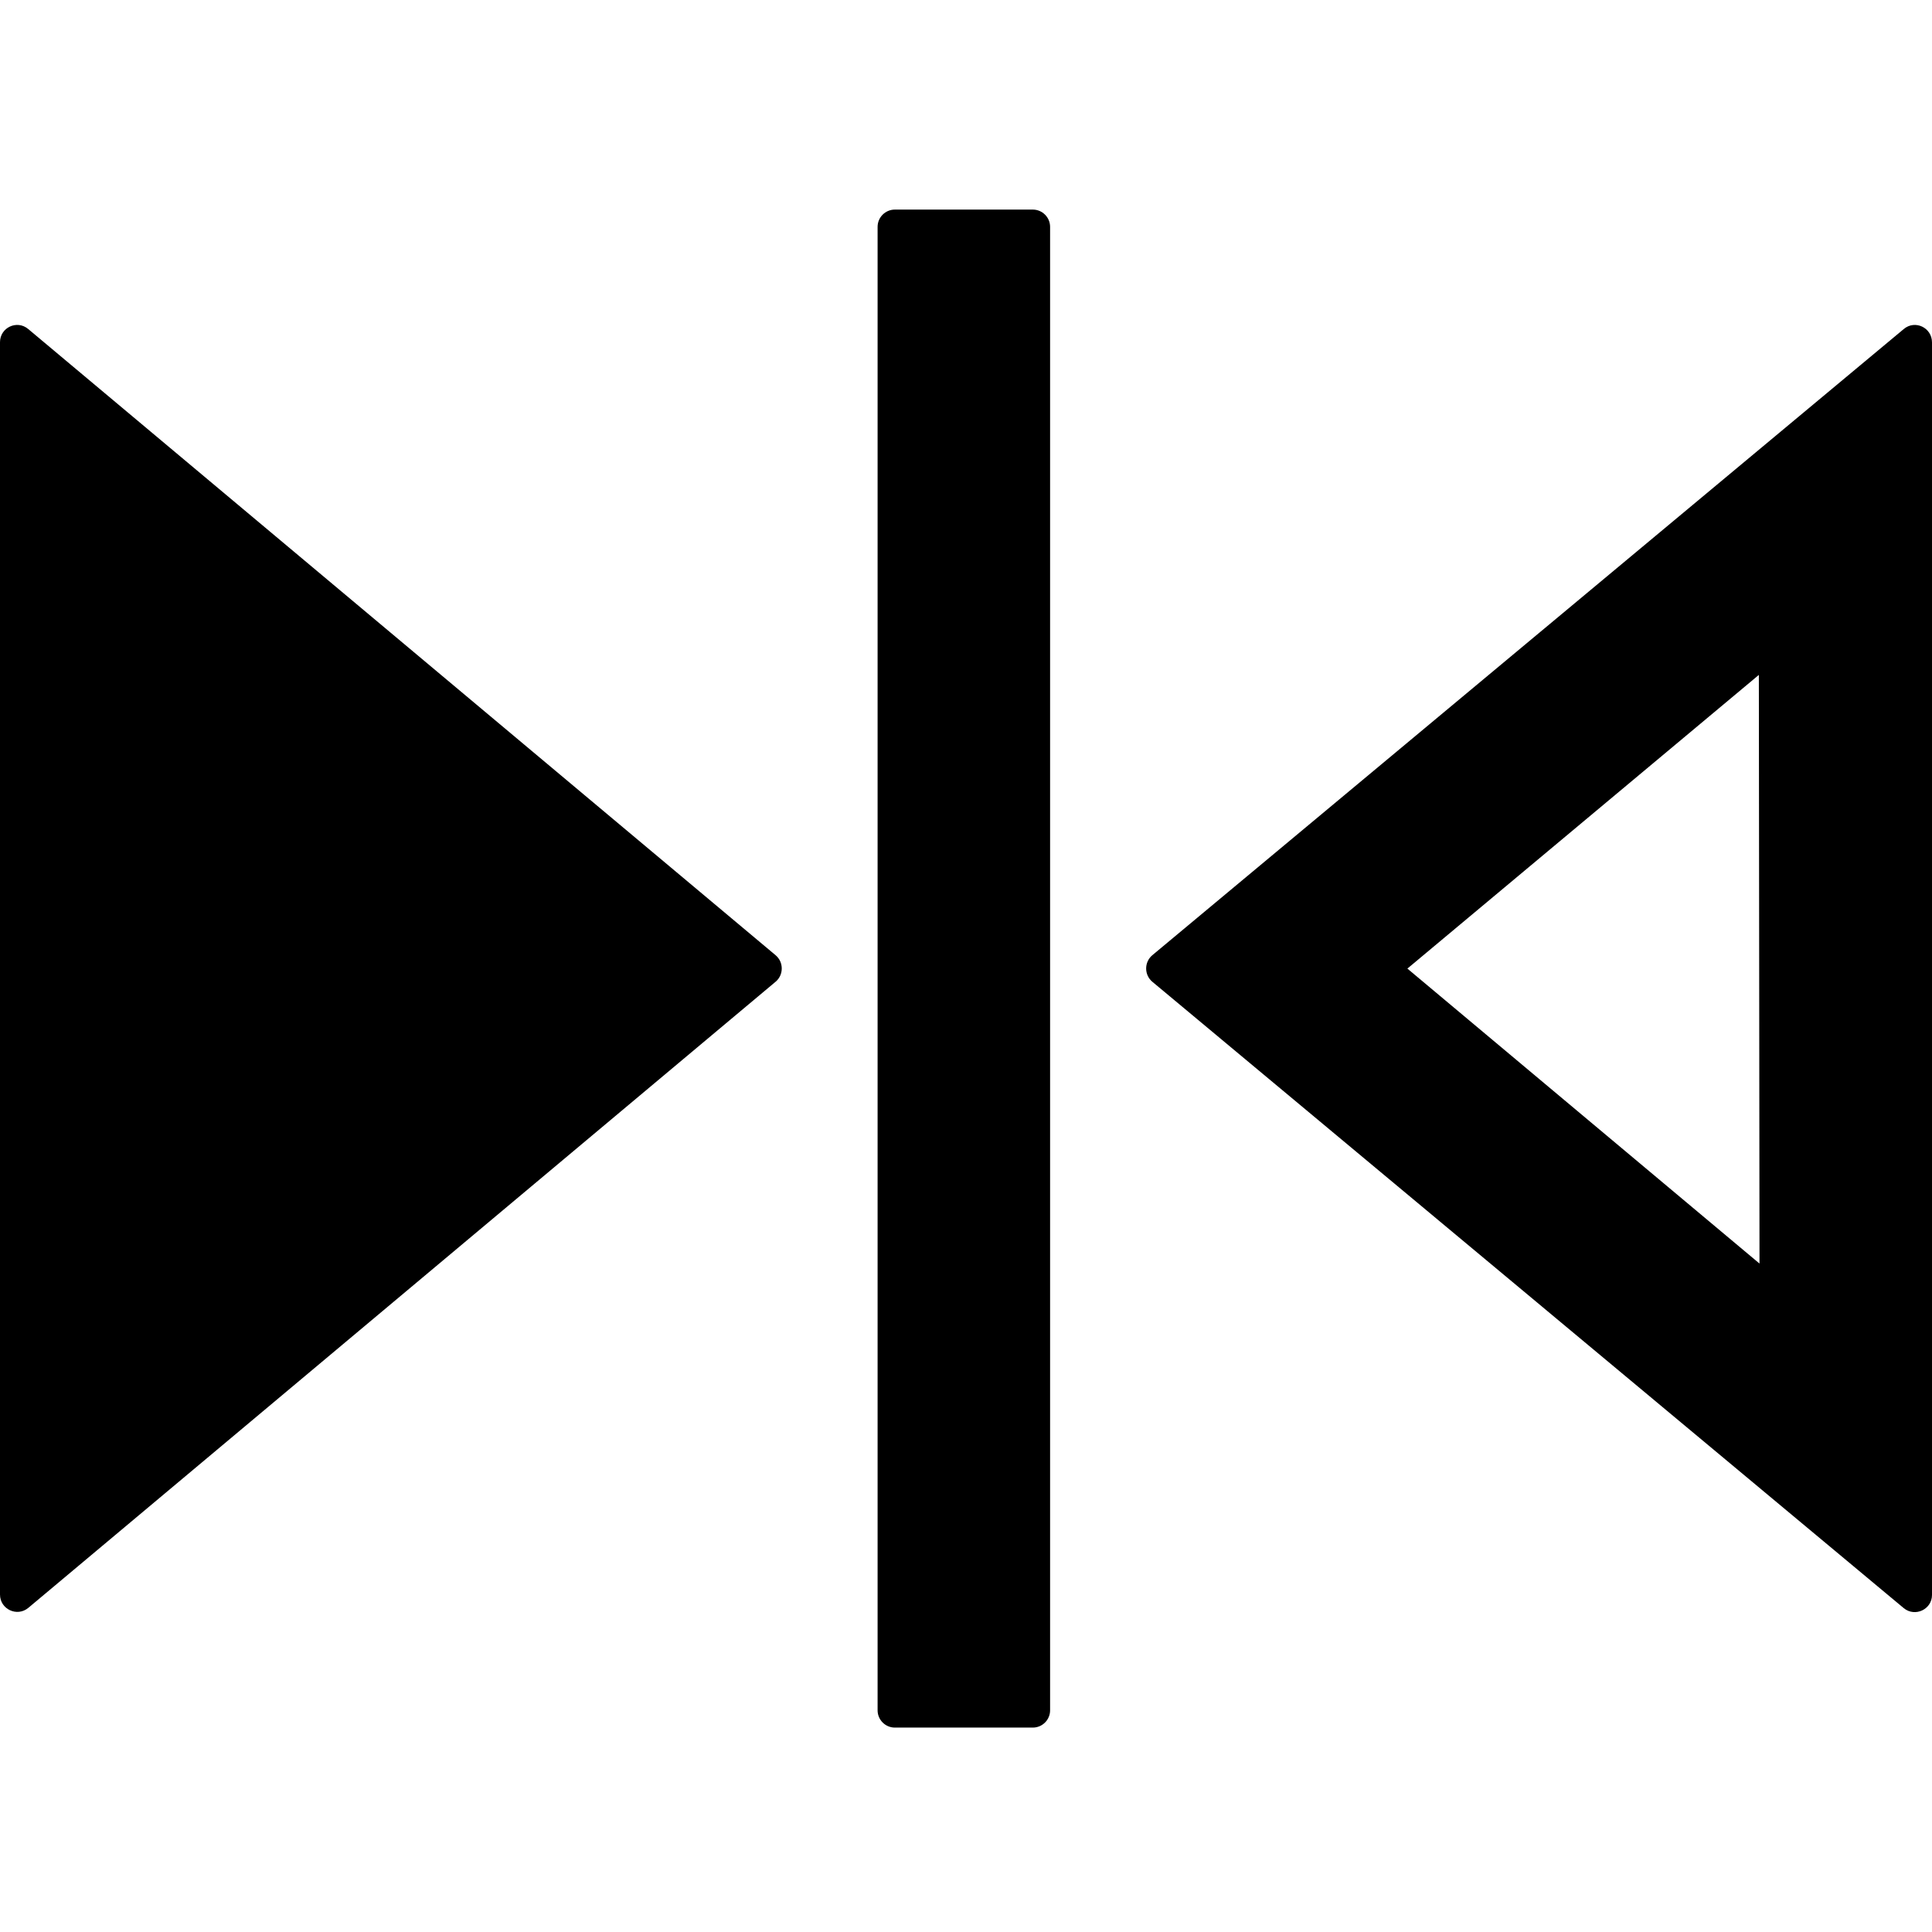<?xml version="1.0" standalone="no"?><!DOCTYPE svg PUBLIC "-//W3C//DTD SVG 1.1//EN" "http://www.w3.org/Graphics/SVG/1.1/DTD/svg11.dtd"><svg t="1709705881736" class="icon" viewBox="0 0 1024 1024" version="1.1" xmlns="http://www.w3.org/2000/svg" p-id="6140" xmlns:xlink="http://www.w3.org/1999/xlink" width="200" height="200"><path d="M411.086 520.343L14.971 852.229C9.029 857.143 0 852.914 0 845.143V181.371c0-7.771 9.029-12 14.971-6.971L411.086 506.286c4.343 3.657 4.343 10.4 0 14.057zM547.429 915.657h-73.143c-5.029 0-9.143-4.114-9.143-9.143v-786.286c0-5.029 4.114-9.143 9.143-9.143h73.143c5.029 0 9.143 4.114 9.143 9.143v786.286c0 5.029-4.114 9.143-9.143 9.143zM1009.029 174.4L610.743 506.286c-4.343 3.657-4.343 10.4 0 14.057l398.286 332c5.943 4.914 14.971 0.686 14.971-6.971V181.486c0-7.886-9.029-12.114-14.971-7.086zM745.943 513.371l186.286-155.657 0.343 312-186.629-156.343z" p-id="6141"></path></svg>